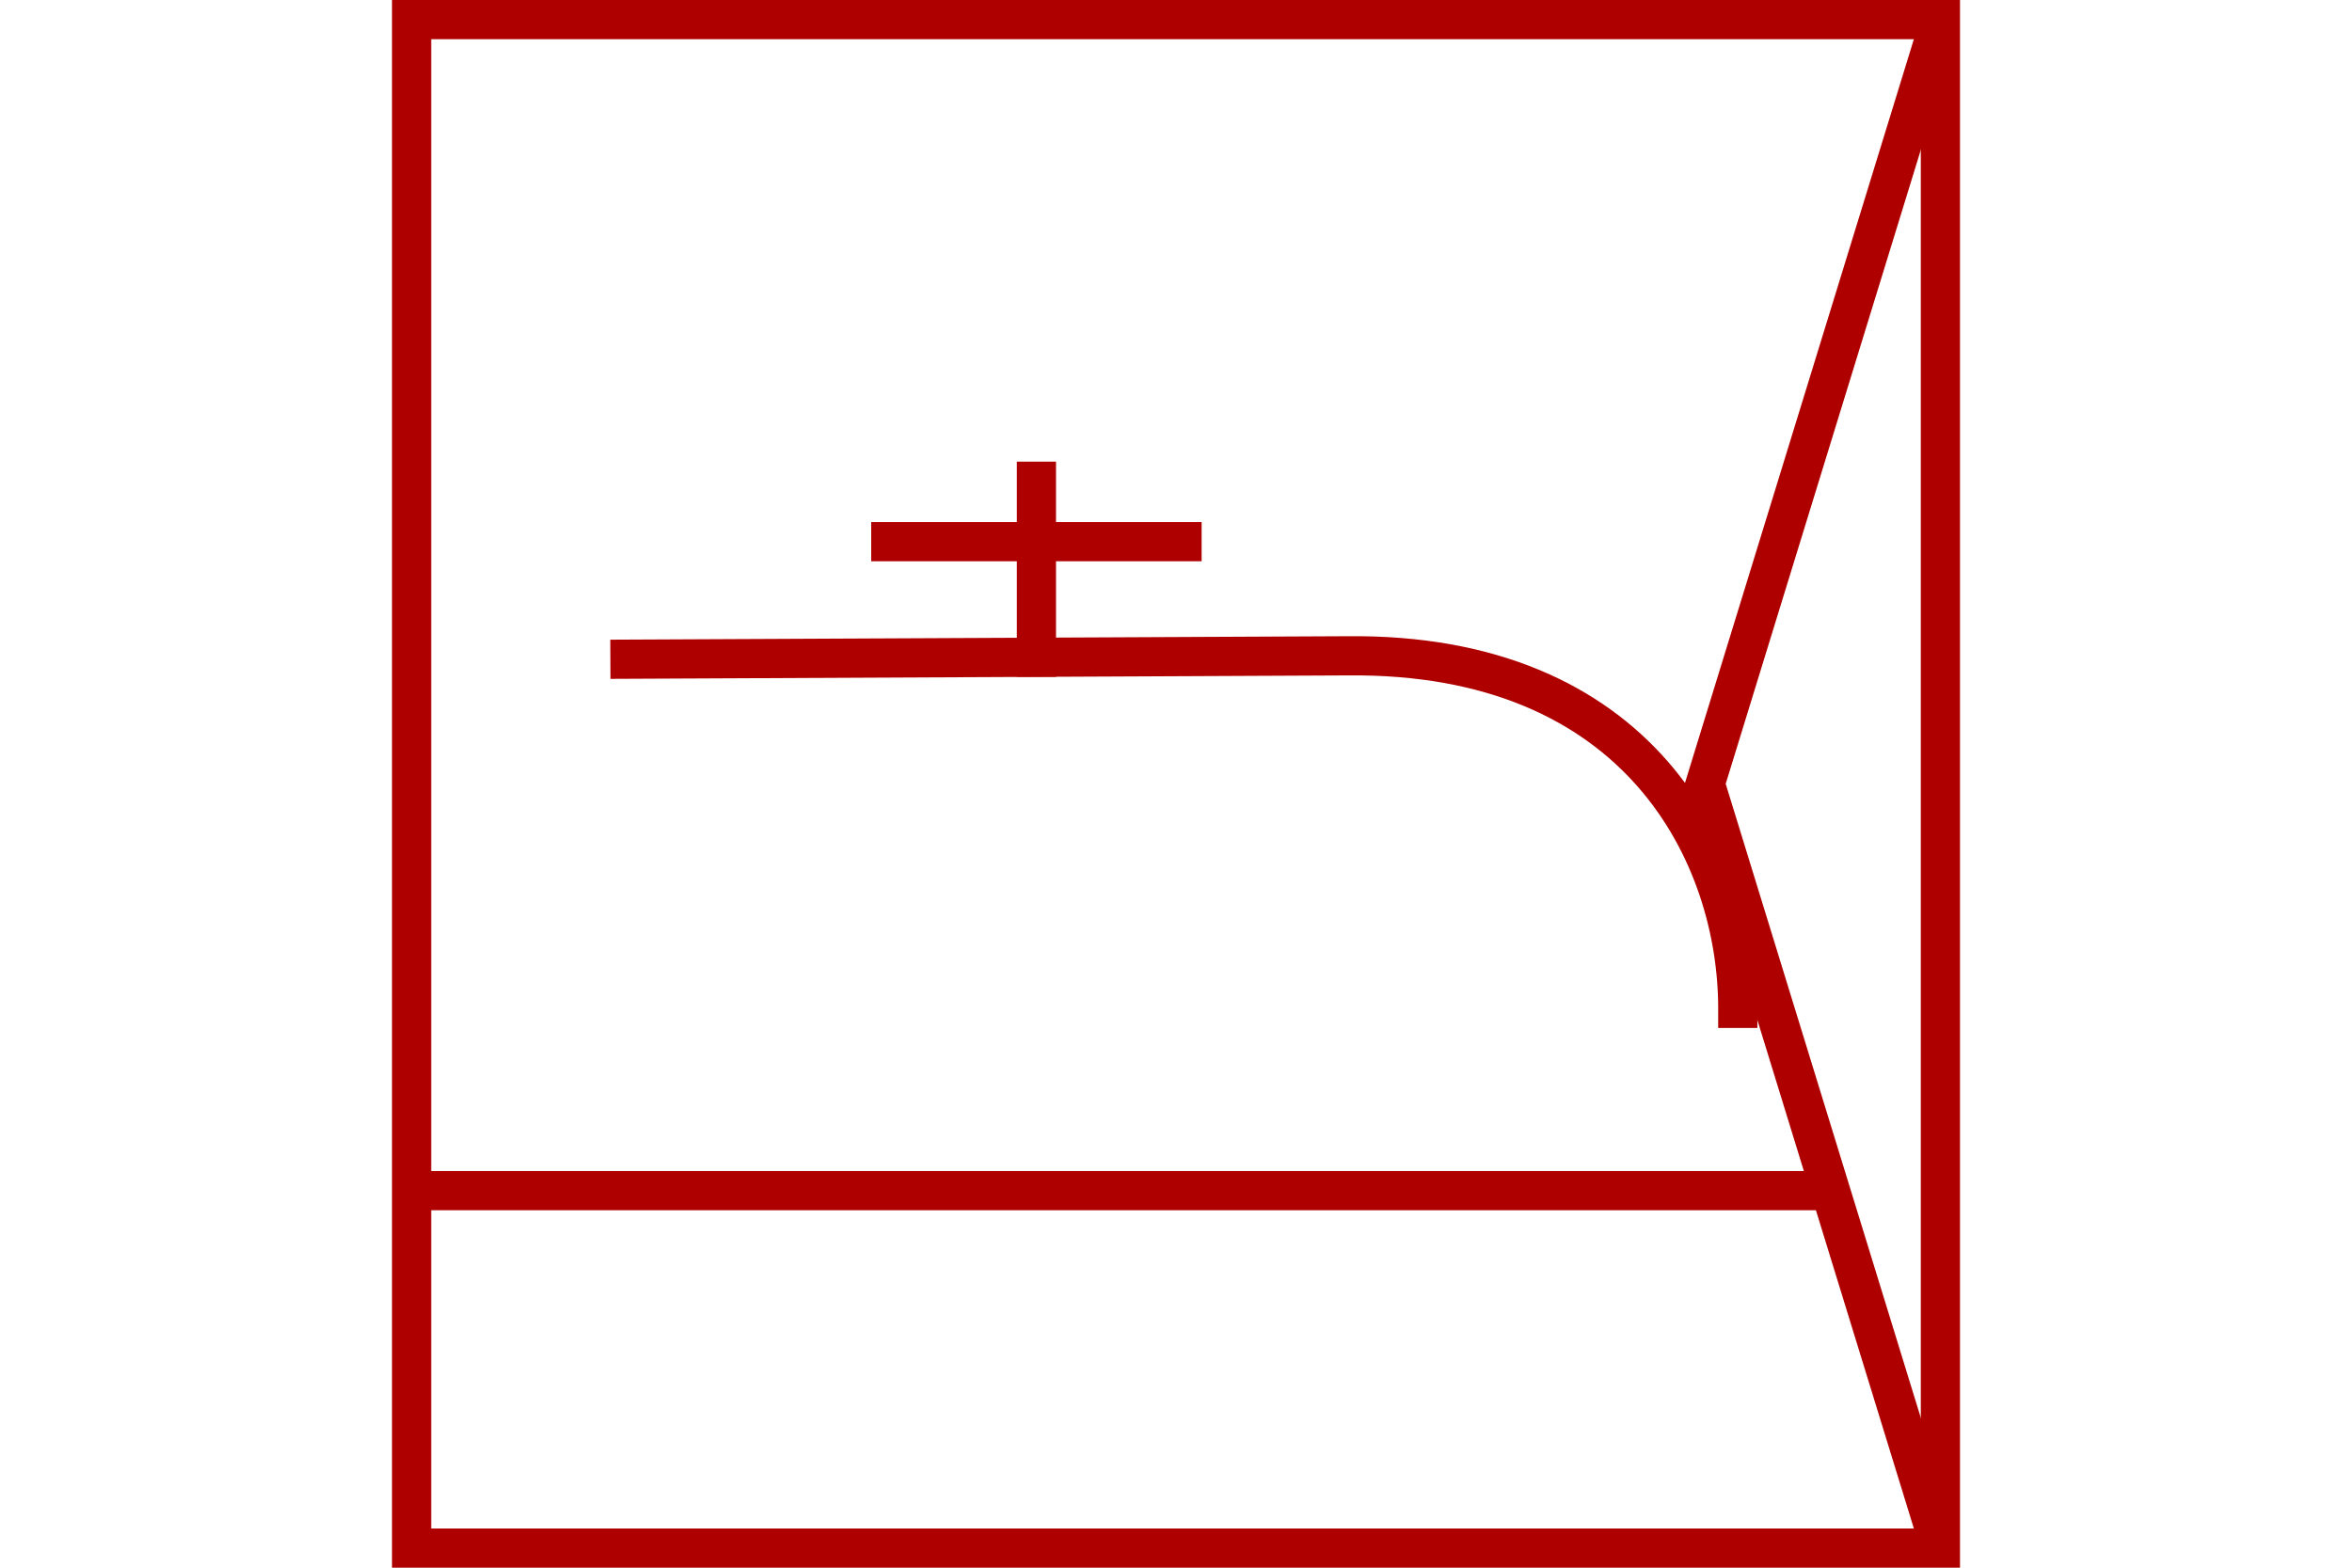 <?xml version="1.0" encoding="UTF-8" standalone="no"?>
<svg
   xmlns="http://www.w3.org/2000/svg"
   id="NATO Map Symbol"
   height="400"
   width="600">
  <g
     id="SpLvl"
	 style="fill:none;stroke:#af0000;stroke-width:10;stroke-linecap:butt">
  <path
     id="Corps"
     d="M 495,5 435,200 495,395" />
  </g>
  <path
     style="fill:none;stroke:#af0000;stroke-width:10;stroke-linecap:butt"
     d="M 105,303.792 H 465"
     id="Supply" />
  <g
     id="Water"
	 style="fill:none;stroke:#af0000;stroke-width:10;stroke-linecap:square;stroke-linejoin:miter;stroke-miterlimit:4">
    <path
       d="m 160.707,168.191 182.843,-0.857 c 74.958,-0.899 99.761,51.124 99.761,89.948"
       id="W1" />
    <path
       d="M 264.391,167.697 V 122.789"
       id="W2" />
    <path
       d="m 227.246,138.208 h 74.29"
       id="W3" />
  </g>
  <path
     id="Neutral Frame"
     style="fill:none;stroke:#af0000;stroke-width:10;stroke-linejoin:miter;stroke-miterlimit:4"
     d="M 105,5 H 495 V 395 H 105 Z" />
</svg>
